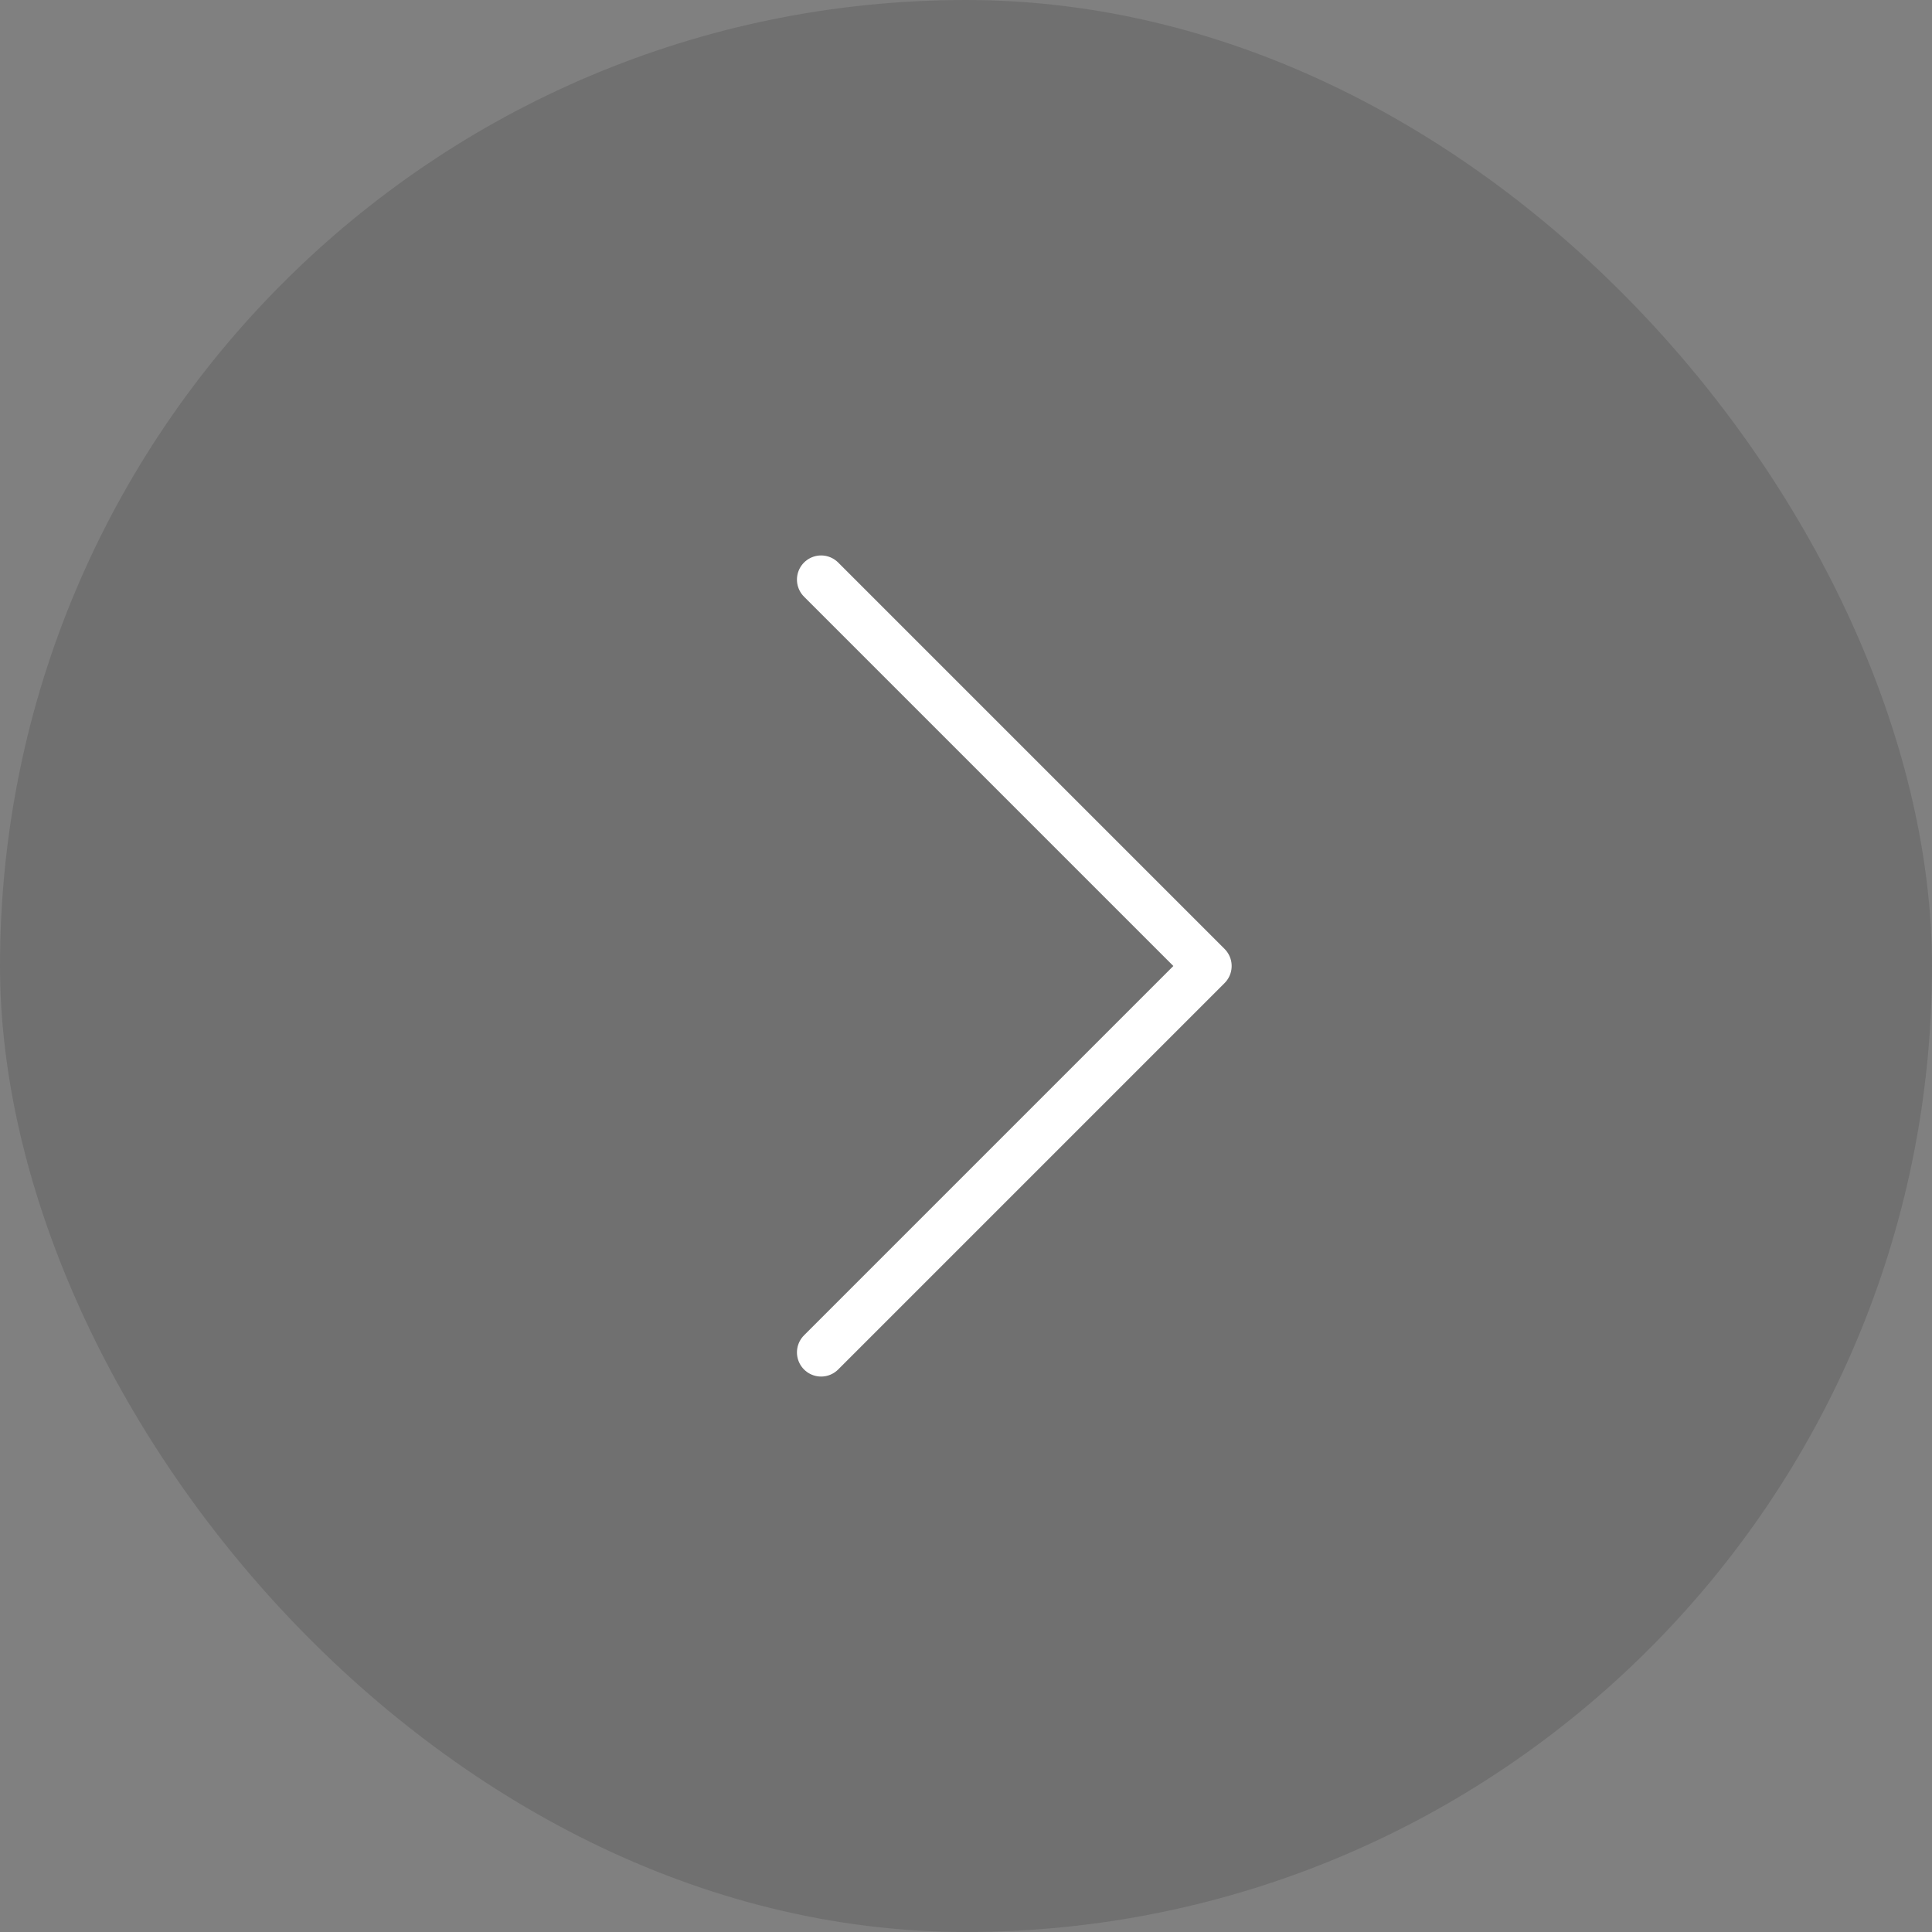 <svg xmlns="http://www.w3.org/2000/svg" width="40" height="40" viewBox="0 0 40 40">
    <rect x="0" y="0" width="40" height="40" fill="#808080" stroke="none"/>
    <g fill="none" fill-rule="evenodd">
        <rect width="40" height="40" fill="#333" opacity=".2" rx="20"/>
        <path stroke="#FFF" stroke-linecap="round" stroke-linejoin="round" d="M17 12L25 20 17 28"/>
    </g>
</svg>
